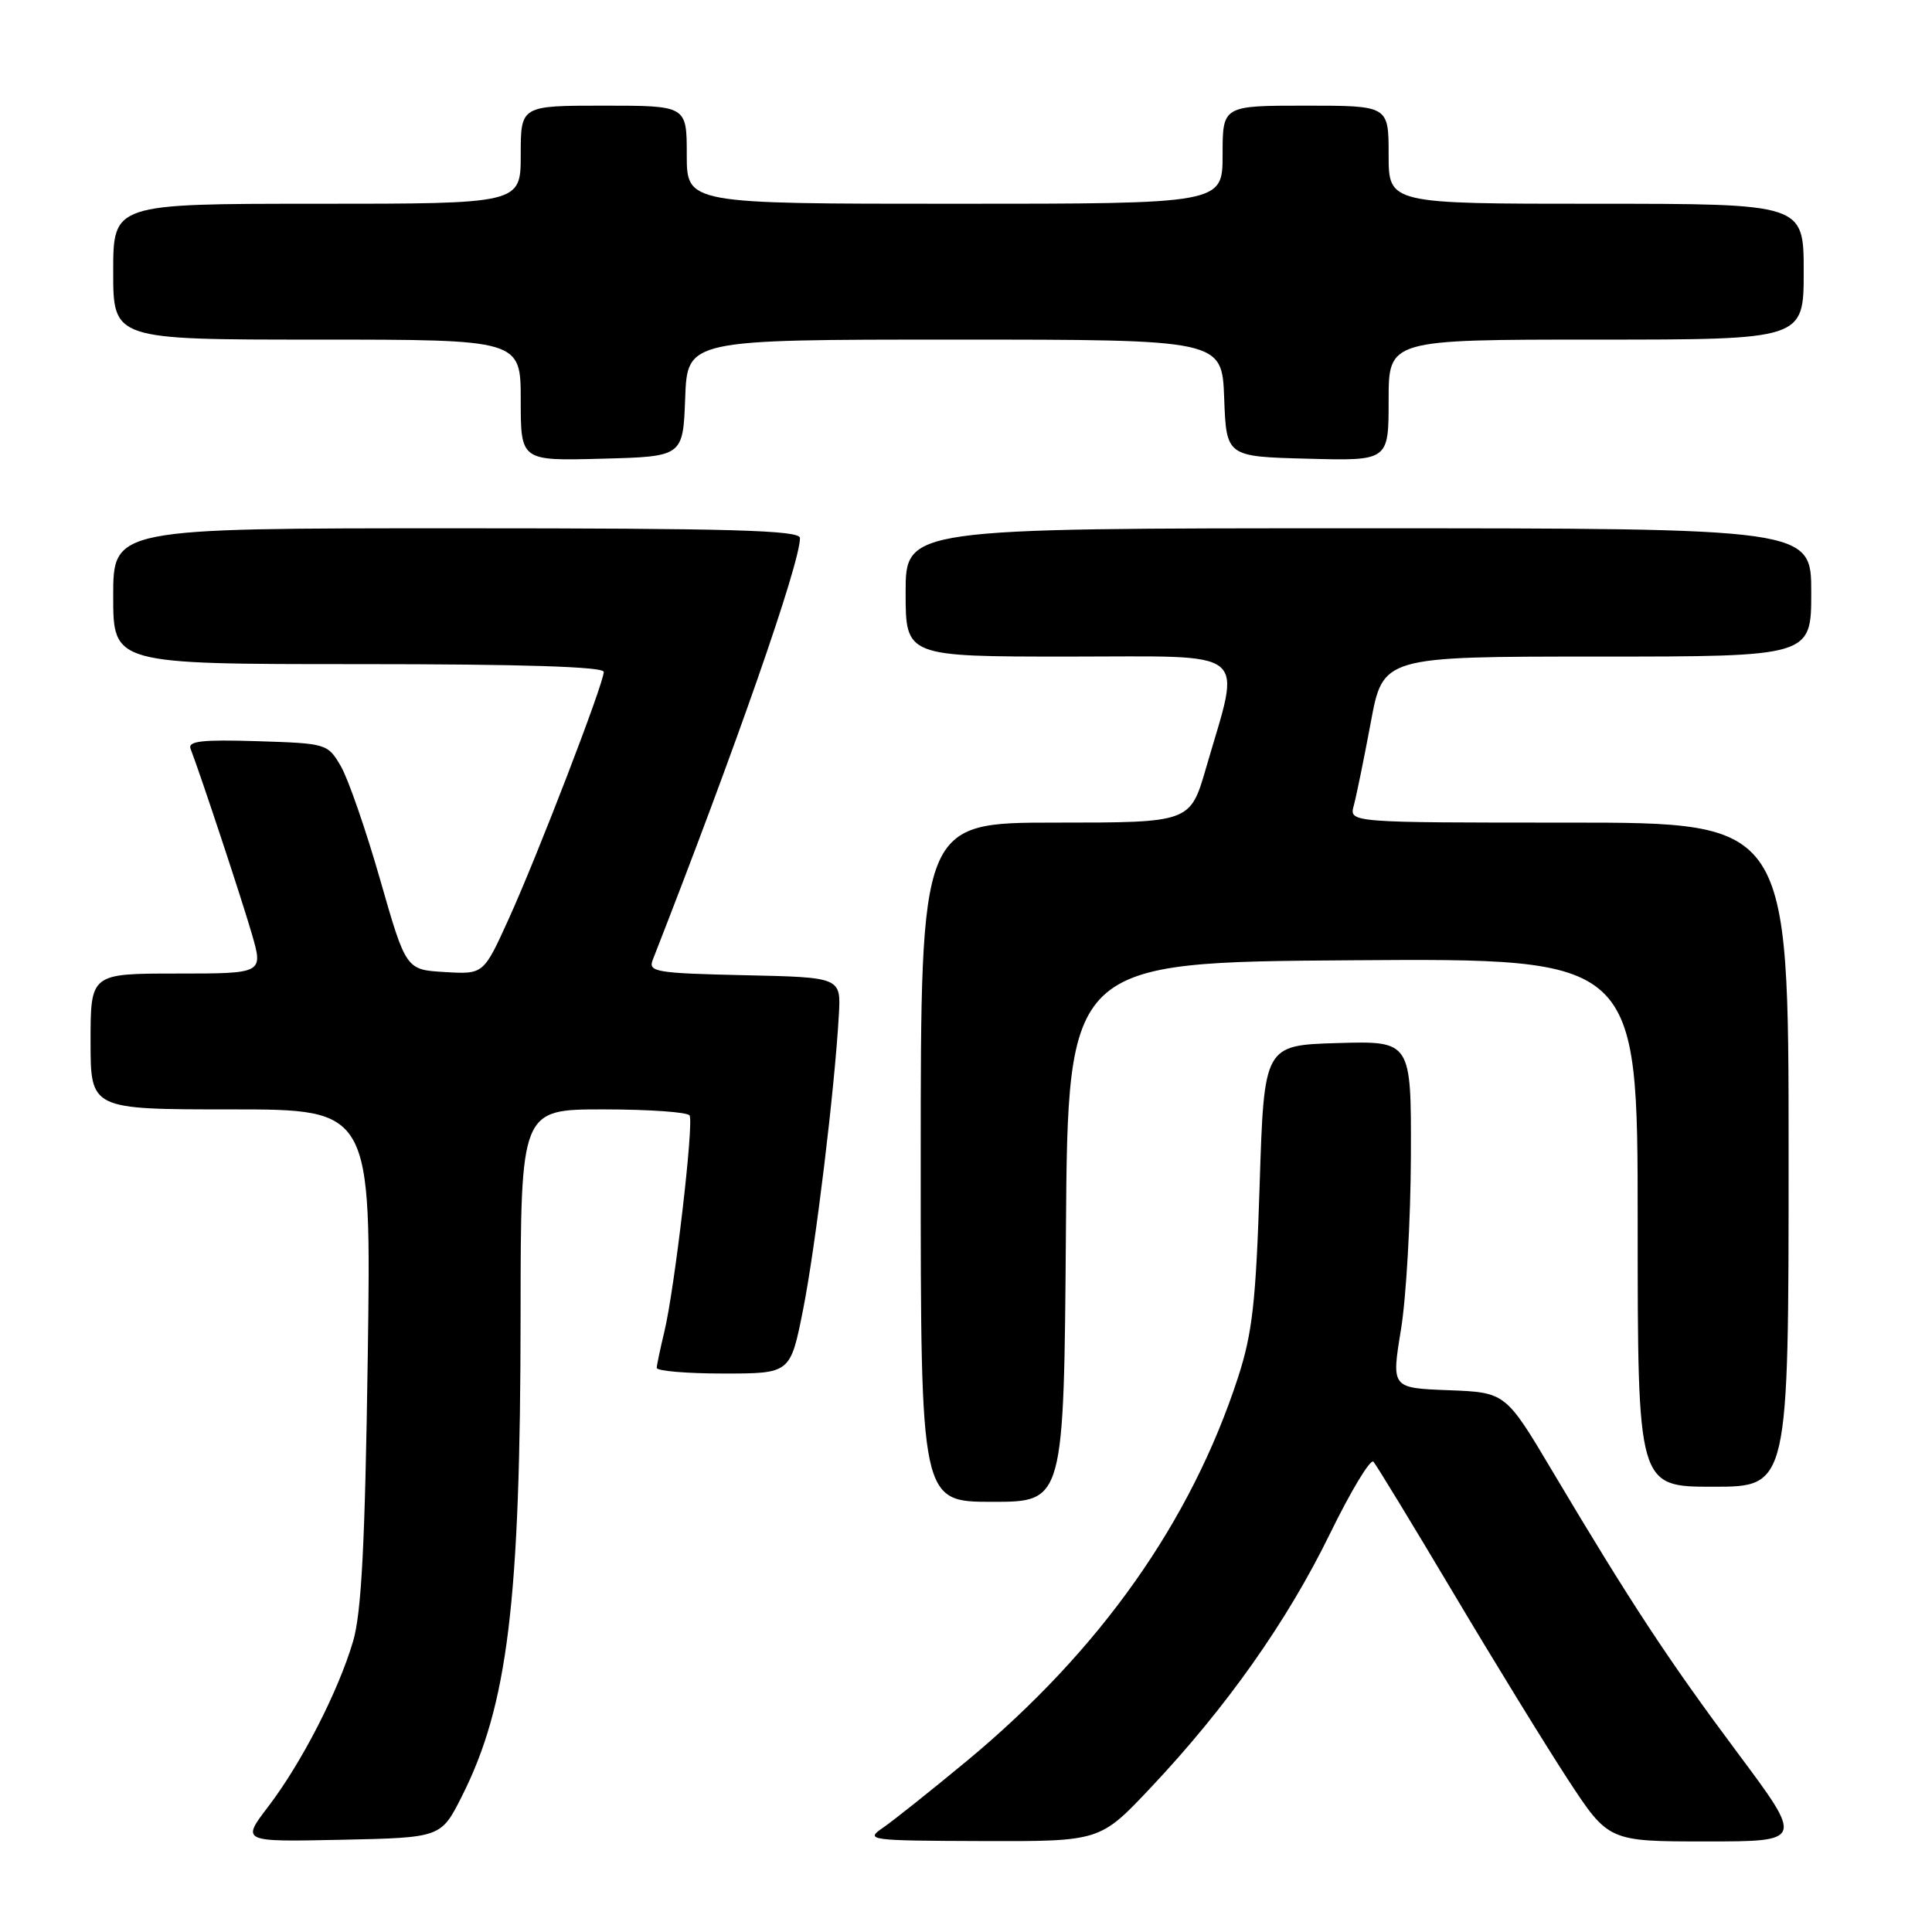 <?xml version="1.0" encoding="UTF-8" standalone="no"?>
<!DOCTYPE svg PUBLIC "-//W3C//DTD SVG 1.1//EN" "http://www.w3.org/Graphics/SVG/1.1/DTD/svg11.dtd" >
<svg xmlns="http://www.w3.org/2000/svg" xmlns:xlink="http://www.w3.org/1999/xlink" version="1.1" viewBox="0 0 256 256">
 <g >
 <path fill="currentColor"
d=" M 61.21 238.00 C 67.29 225.93 68.96 212.26 68.98 174.25 C 69.00 147.00 69.00 147.00 79.94 147.00 C 85.96 147.00 91.10 147.36 91.37 147.80 C 91.97 148.76 89.38 170.90 88.02 176.50 C 87.49 178.70 87.04 180.84 87.02 181.25 C 87.01 181.66 90.99 182.00 95.86 182.00 C 104.73 182.00 104.73 182.00 106.41 173.55 C 108.06 165.24 110.60 144.32 111.15 134.50 C 111.44 129.50 111.44 129.50 98.62 129.22 C 86.97 128.96 85.87 128.78 86.48 127.22 C 97.49 99.08 106.00 74.70 106.00 71.29 C 106.00 70.26 96.98 70.00 60.50 70.00 C 15.00 70.00 15.00 70.00 15.00 79.00 C 15.00 88.00 15.00 88.00 47.50 88.00 C 69.19 88.00 80.00 88.34 80.00 89.03 C 80.00 90.57 71.21 113.40 67.39 121.80 C 64.07 129.11 64.07 129.11 58.93 128.80 C 53.79 128.50 53.79 128.50 50.36 116.52 C 48.47 109.93 46.13 103.18 45.16 101.52 C 43.42 98.54 43.27 98.50 34.07 98.21 C 26.79 97.98 24.86 98.20 25.25 99.21 C 26.64 102.84 32.04 119.16 33.37 123.75 C 34.89 129.00 34.89 129.00 23.45 129.00 C 12.00 129.00 12.00 129.00 12.00 138.00 C 12.00 147.00 12.00 147.00 30.60 147.00 C 49.20 147.00 49.20 147.00 48.73 179.75 C 48.37 204.61 47.90 213.70 46.78 217.50 C 44.81 224.15 39.97 233.57 35.56 239.36 C 31.97 244.06 31.97 244.06 45.20 243.78 C 58.44 243.50 58.44 243.50 61.21 238.00 Z  M 152.46 236.89 C 162.49 226.26 170.55 214.85 176.21 203.26 C 179.00 197.55 181.60 193.24 181.99 193.69 C 182.39 194.14 187.13 201.93 192.53 211.00 C 197.92 220.07 204.77 231.21 207.73 235.75 C 213.13 244.00 213.13 244.00 226.06 244.00 C 238.99 244.00 238.99 244.00 230.23 232.25 C 221.04 219.93 216.08 212.38 205.74 195.00 C 199.50 184.50 199.50 184.50 191.93 184.21 C 184.37 183.92 184.37 183.92 185.63 176.21 C 186.33 171.97 186.92 161.62 186.95 153.21 C 187.00 137.93 187.00 137.93 177.25 138.21 C 167.50 138.50 167.50 138.50 166.91 157.00 C 166.42 172.47 165.95 176.65 164.05 182.50 C 157.82 201.63 145.77 218.68 128.14 233.31 C 123.37 237.26 118.35 241.26 116.98 242.20 C 114.60 243.83 115.11 243.90 130.13 243.95 C 145.76 244.00 145.76 244.00 152.46 236.89 Z  M 141.24 163.25 C 141.50 127.50 141.50 127.50 179.25 127.24 C 217.00 126.98 217.00 126.98 217.00 161.99 C 217.00 197.00 217.00 197.00 227.00 197.00 C 237.00 197.00 237.00 197.00 237.00 153.00 C 237.00 109.00 237.00 109.00 207.88 109.00 C 178.77 109.00 178.77 109.00 179.38 106.75 C 179.72 105.51 180.73 100.56 181.63 95.75 C 183.25 87.00 183.25 87.00 211.63 87.00 C 240.00 87.00 240.00 87.00 240.00 78.50 C 240.00 70.00 240.00 70.00 180.00 70.00 C 120.00 70.00 120.00 70.00 120.00 78.50 C 120.00 87.00 120.00 87.00 141.61 87.00 C 166.12 87.00 164.47 85.66 159.81 101.75 C 157.71 109.00 157.71 109.00 139.85 109.00 C 122.00 109.00 122.00 109.00 122.00 154.00 C 122.00 199.00 122.00 199.00 131.49 199.00 C 140.97 199.00 140.97 199.00 141.24 163.25 Z  M 90.79 52.75 C 91.08 45.00 91.08 45.00 126.50 45.00 C 161.92 45.00 161.92 45.00 162.21 52.75 C 162.50 60.50 162.50 60.50 173.25 60.78 C 184.00 61.07 184.00 61.07 184.00 53.03 C 184.00 45.00 184.00 45.00 211.50 45.00 C 239.00 45.00 239.00 45.00 239.00 36.00 C 239.00 27.00 239.00 27.00 211.50 27.00 C 184.00 27.00 184.00 27.00 184.00 20.50 C 184.00 14.00 184.00 14.00 173.00 14.00 C 162.00 14.00 162.00 14.00 162.00 20.50 C 162.00 27.00 162.00 27.00 126.50 27.00 C 91.00 27.00 91.00 27.00 91.00 20.50 C 91.00 14.00 91.00 14.00 80.00 14.00 C 69.00 14.00 69.00 14.00 69.00 20.50 C 69.00 27.00 69.00 27.00 42.00 27.00 C 15.00 27.00 15.00 27.00 15.00 36.00 C 15.00 45.00 15.00 45.00 42.00 45.00 C 69.00 45.00 69.00 45.00 69.00 53.03 C 69.00 61.07 69.00 61.07 79.75 60.78 C 90.50 60.50 90.50 60.50 90.79 52.75 Z "/>
</g>
</svg>